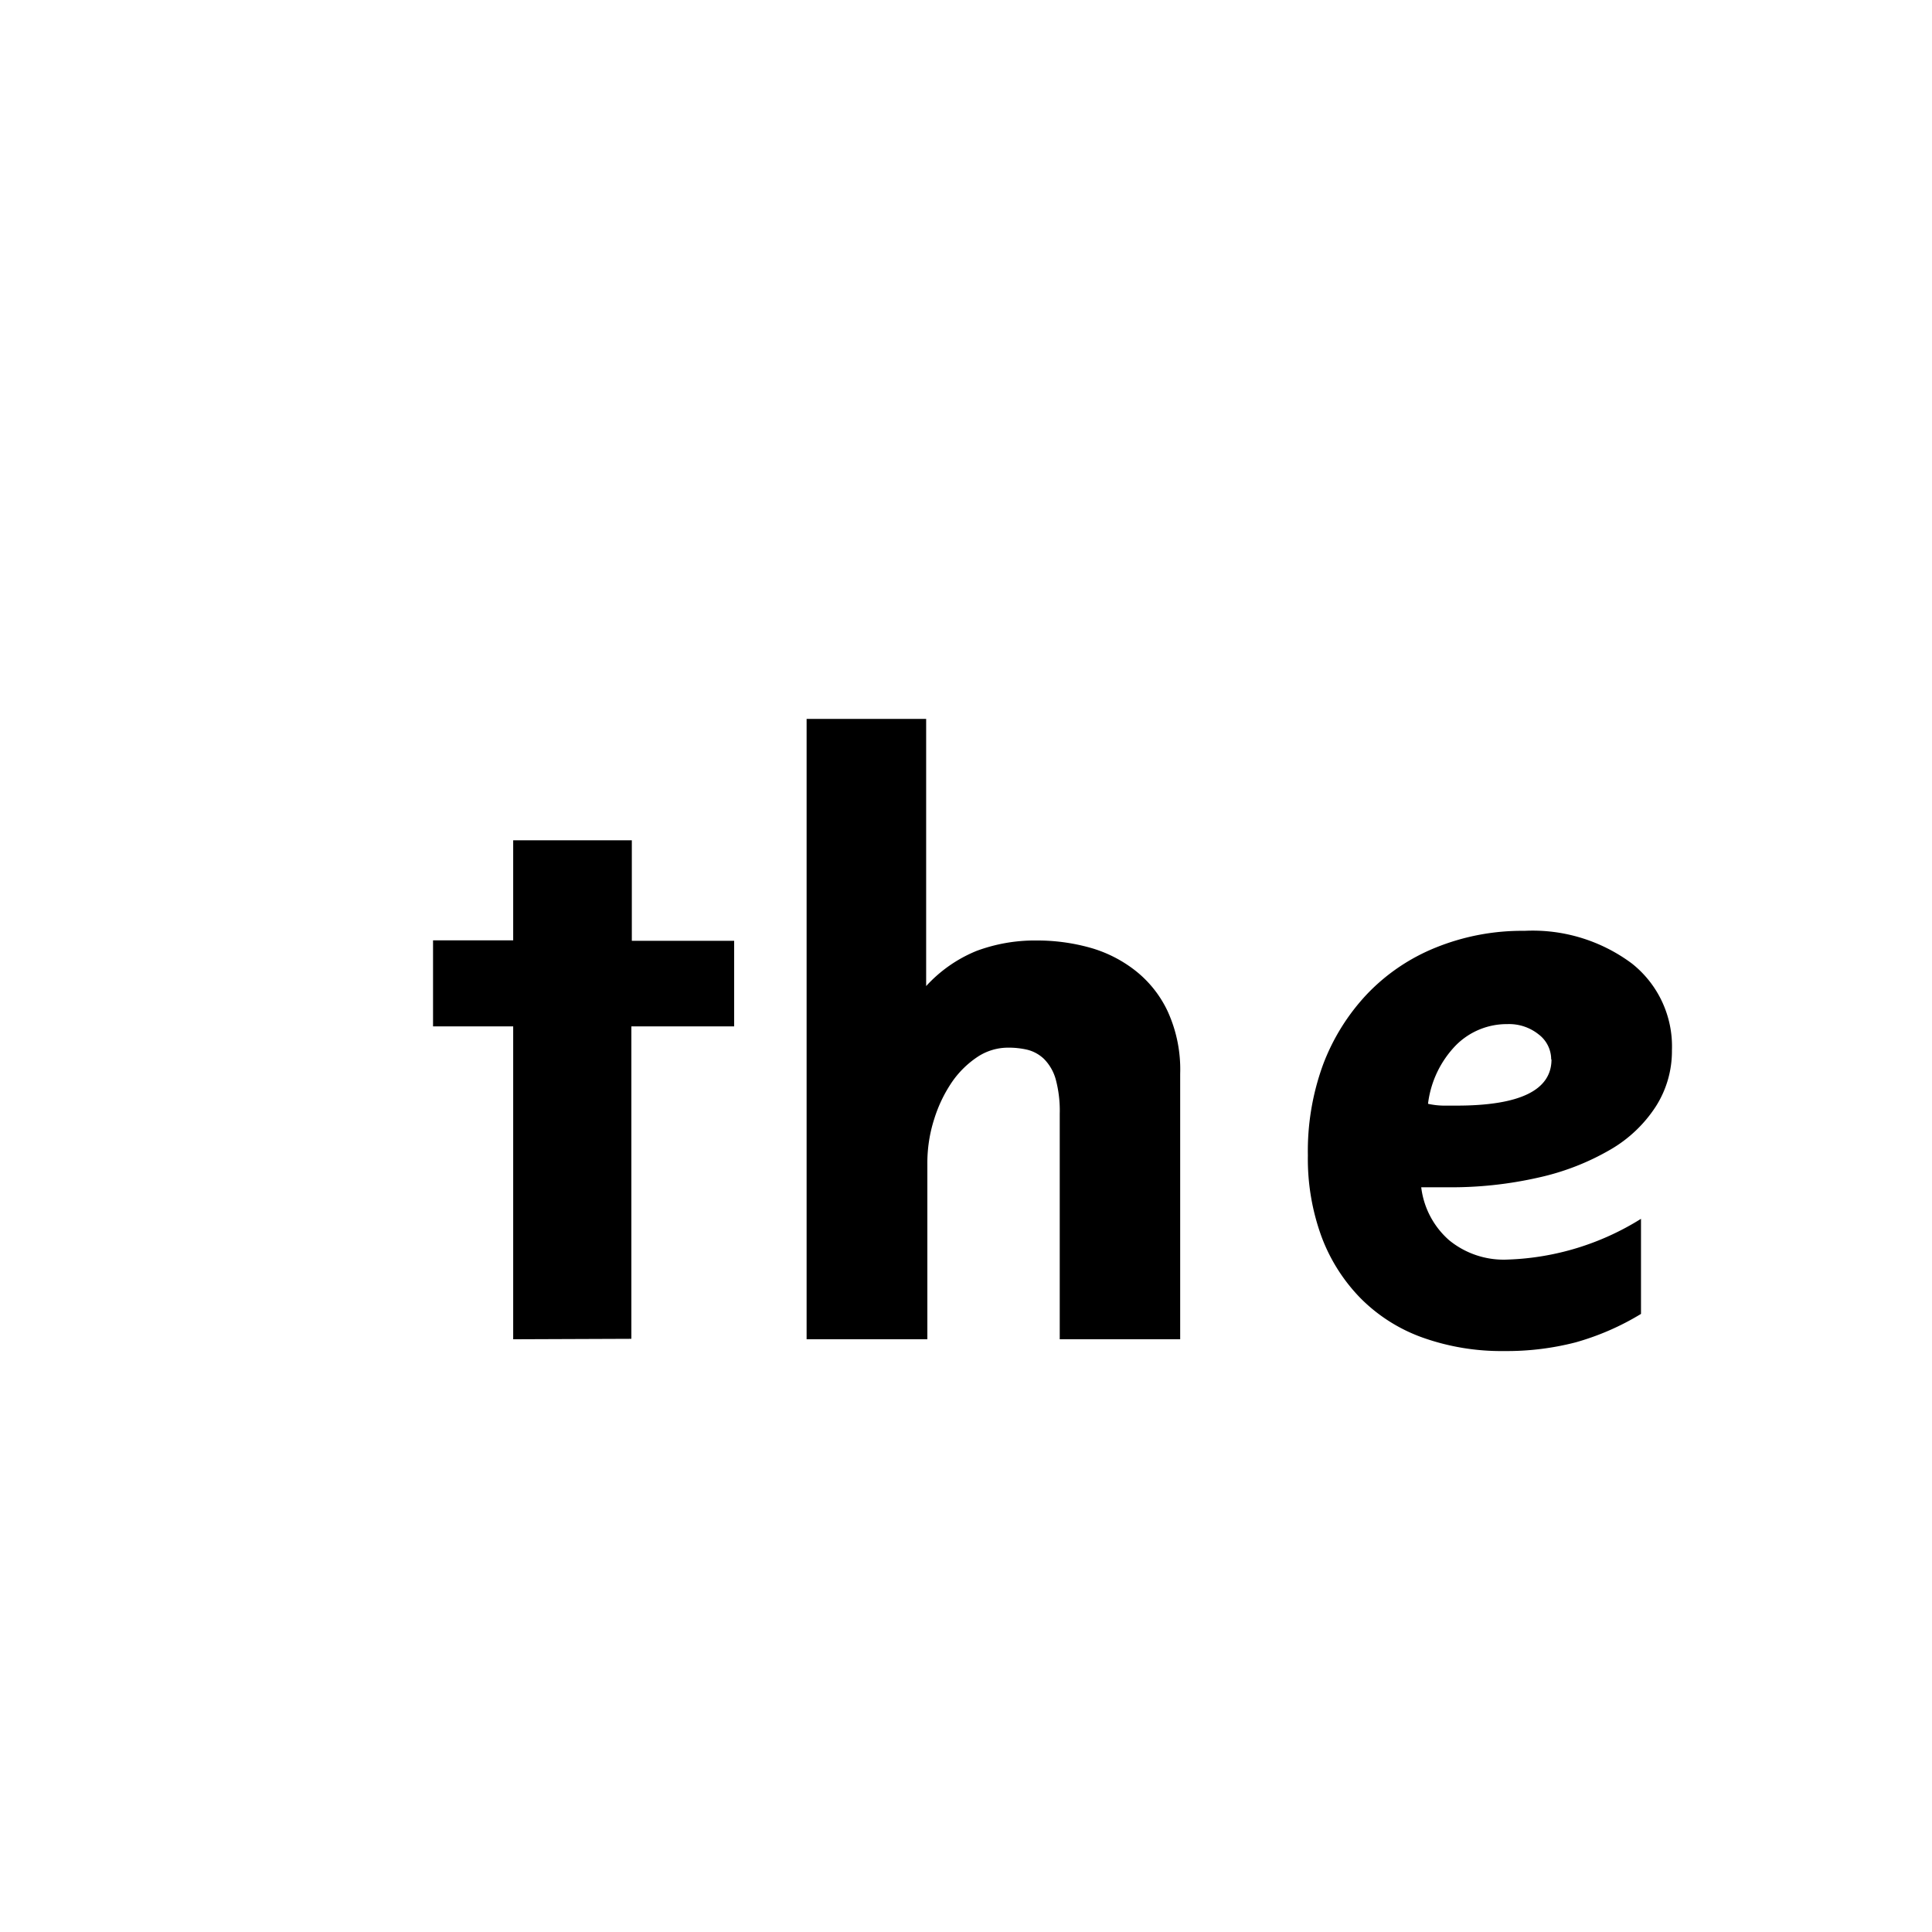 <svg id="Layer_1" data-name="Layer 1" xmlns="http://www.w3.org/2000/svg" viewBox="0 0 128 128"><path d="M34,88.73V68H28.69v-5.7H34V55.67h7.86v6.66h6.78V68H41.83v20.7Z"/><path d="M70.21,88.73V73.8a8,8,0,0,0-.27-2.31,3.1,3.1,0,0,0-.77-1.33,2.46,2.46,0,0,0-1.1-.61,5.43,5.43,0,0,0-1.29-.14,3.67,3.67,0,0,0-2,.6,6.29,6.29,0,0,0-1.69,1.65,9.22,9.22,0,0,0-1.19,2.46,9.53,9.53,0,0,0-.46,3V88.73h-8V47.63h7.92v17.7A9.23,9.23,0,0,1,64.7,63a11.09,11.09,0,0,1,4-.69,13,13,0,0,1,3.46.46,8.66,8.66,0,0,1,3,1.49A7.46,7.46,0,0,1,77.36,67a9.26,9.26,0,0,1,.83,4.14V88.73Z"/><path d="M110.77,69.59a6.81,6.81,0,0,1-1.07,3.72,8.89,8.89,0,0,1-3,2.85A16.49,16.49,0,0,1,102,78a26.09,26.09,0,0,1-6.12.66l-.72,0c-.27,0-.59,0-1,0A5.54,5.54,0,0,0,96,82.16a5.7,5.7,0,0,0,3.88,1.29,17.75,17.75,0,0,0,8.84-2.7v6.3a17.3,17.3,0,0,1-4.35,1.89,18.2,18.2,0,0,1-4.71.57,15.54,15.54,0,0,1-5.43-.9A11,11,0,0,1,90.13,86a11.64,11.64,0,0,1-2.58-4.08,15,15,0,0,1-.9-5.37,16.67,16.67,0,0,1,1-6,14,14,0,0,1,2.94-4.71,13,13,0,0,1,4.53-3.06A15.23,15.23,0,0,1,101,61.67a11,11,0,0,1,7.11,2.16A7,7,0,0,1,110.77,69.59Zm-8,.6a2.08,2.08,0,0,0-.82-1.65,3.13,3.13,0,0,0-2.08-.69,4.75,4.75,0,0,0-3.42,1.41,6.72,6.72,0,0,0-1.84,3.87,5.07,5.07,0,0,0,1,.12h.89Q102.79,73.25,102.79,70.19Z"/></svg>